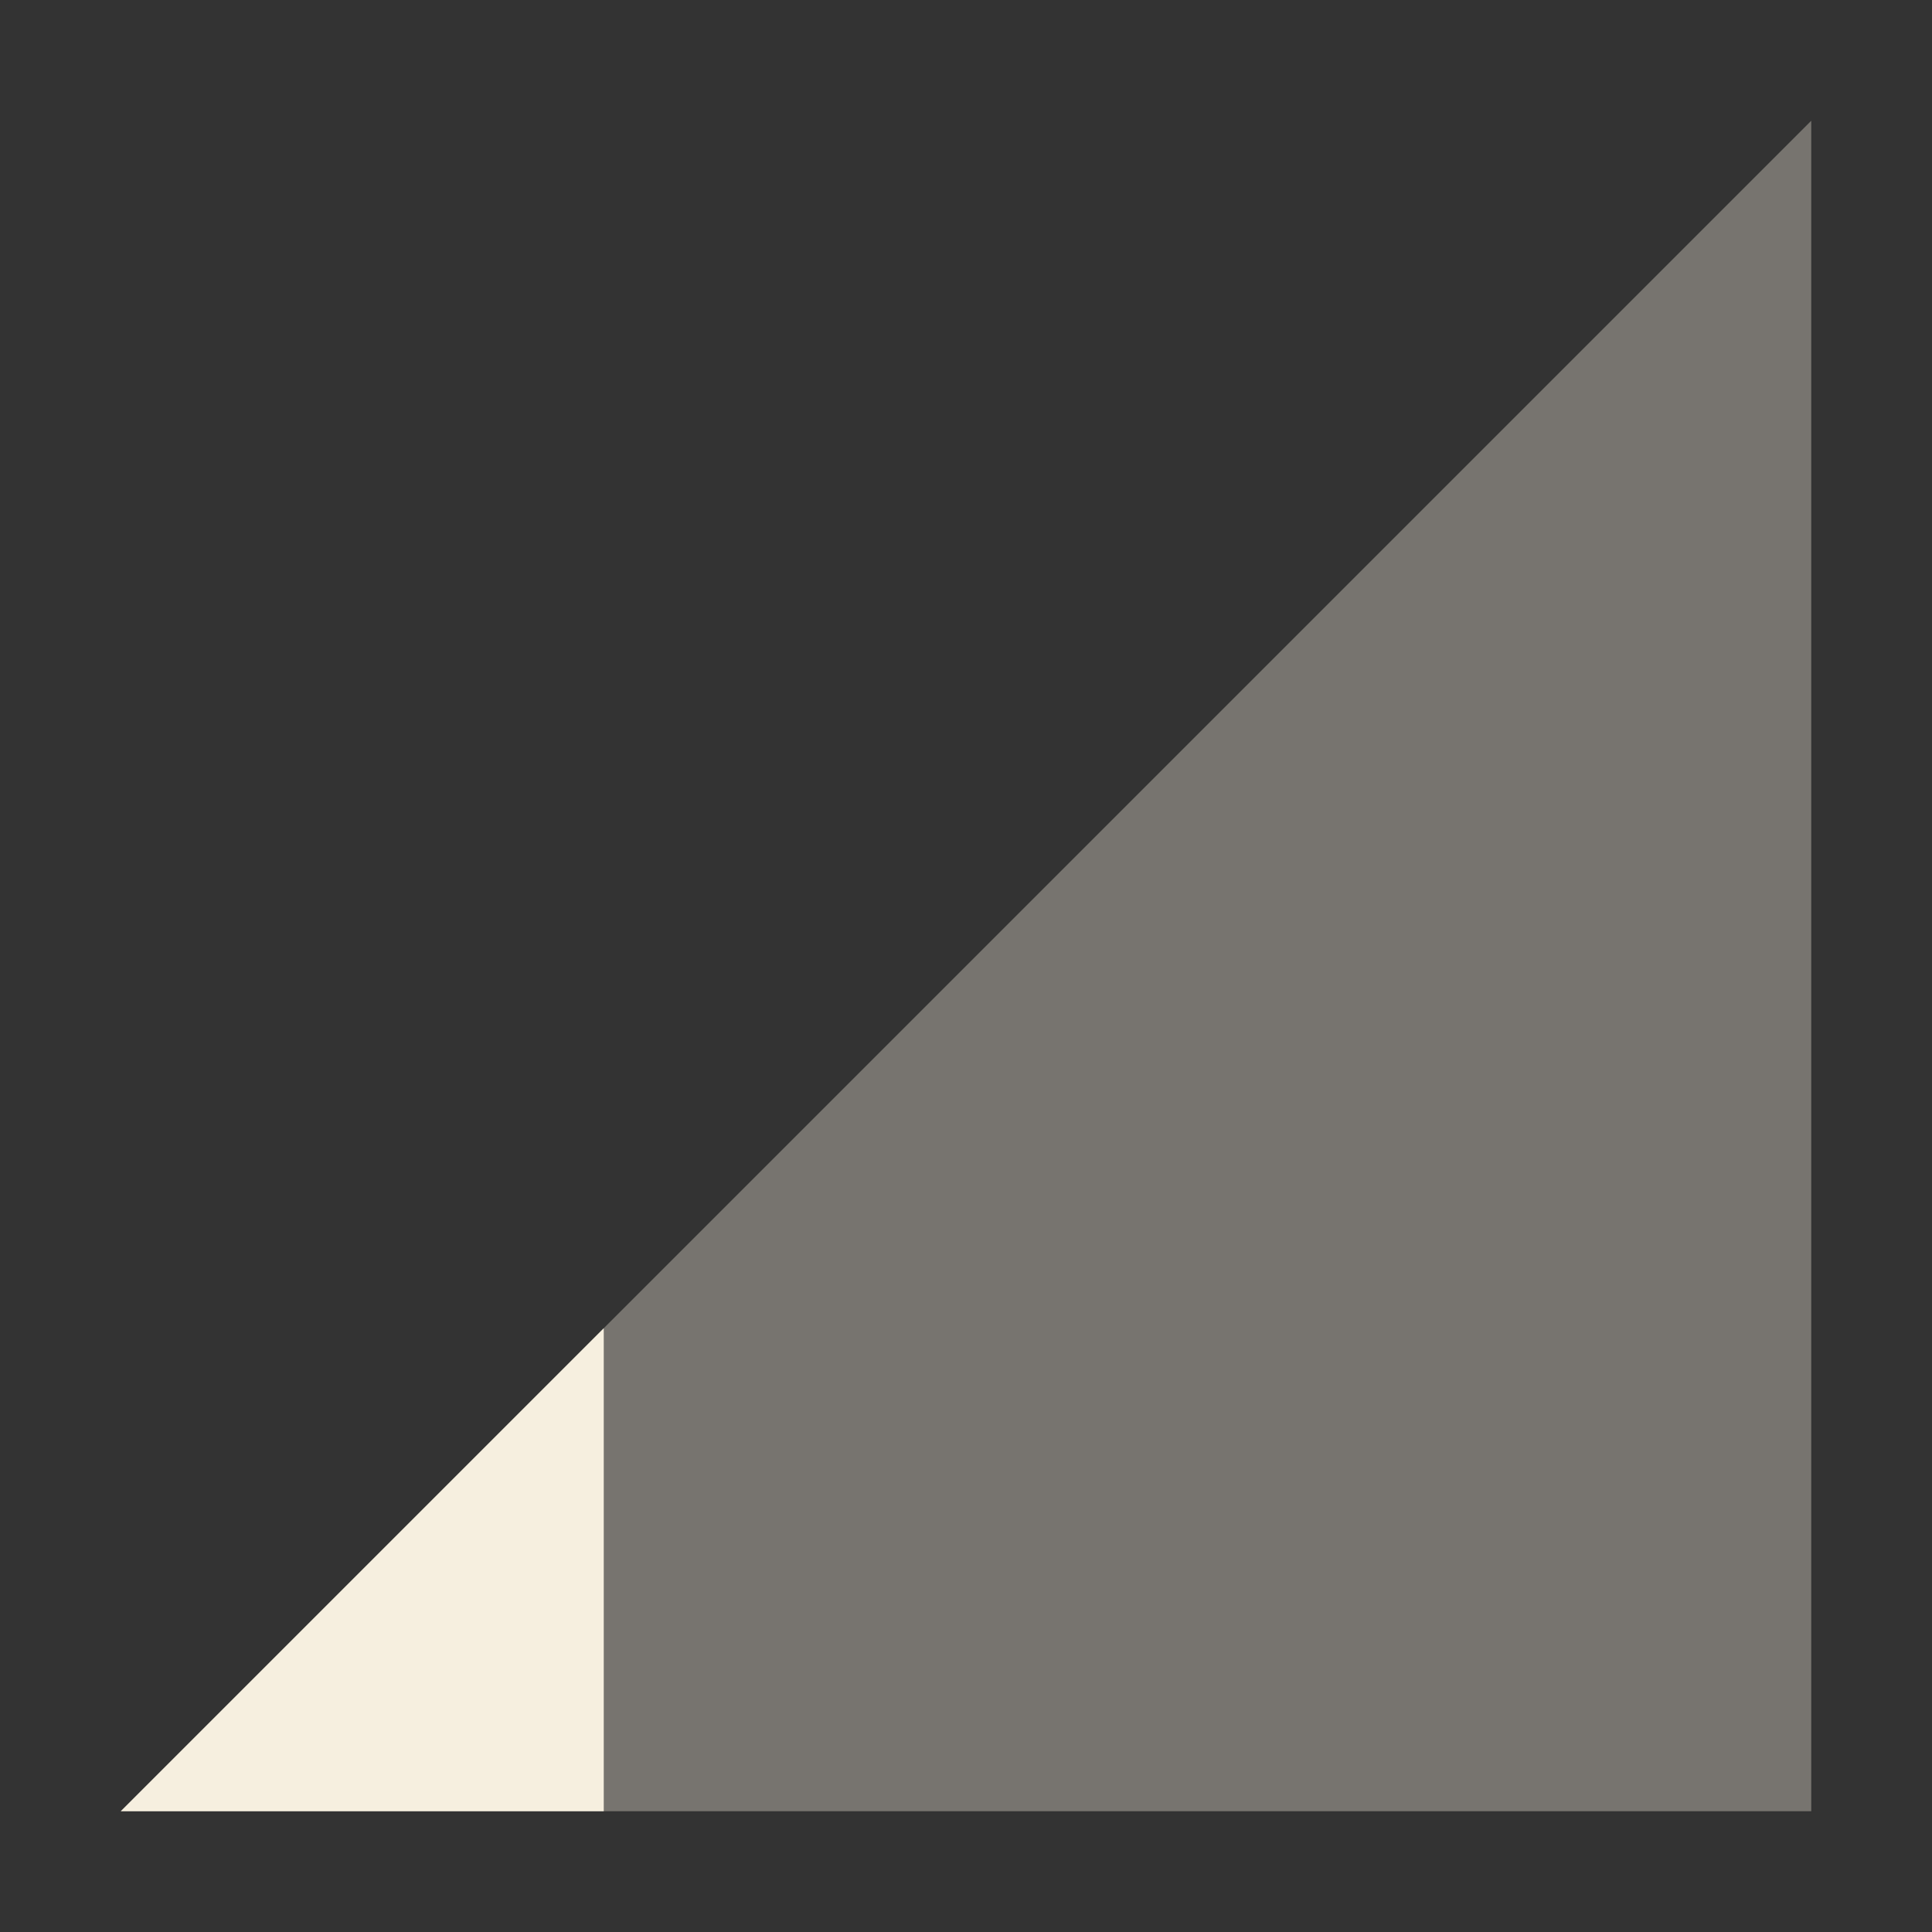 <svg xmlns="http://www.w3.org/2000/svg" width="16" height="16" version="1.1">
 <rect width="100%" height="100%" fill="#333333" stroke="none"/>
 <path style="opacity:.35;fill:#f6efdf" d="M 1,15 15,1 V 15 Z"/>
 <path style="fill:#f6efdf" d="M 5,11 1,15 H 5 Z"/>
</svg>
